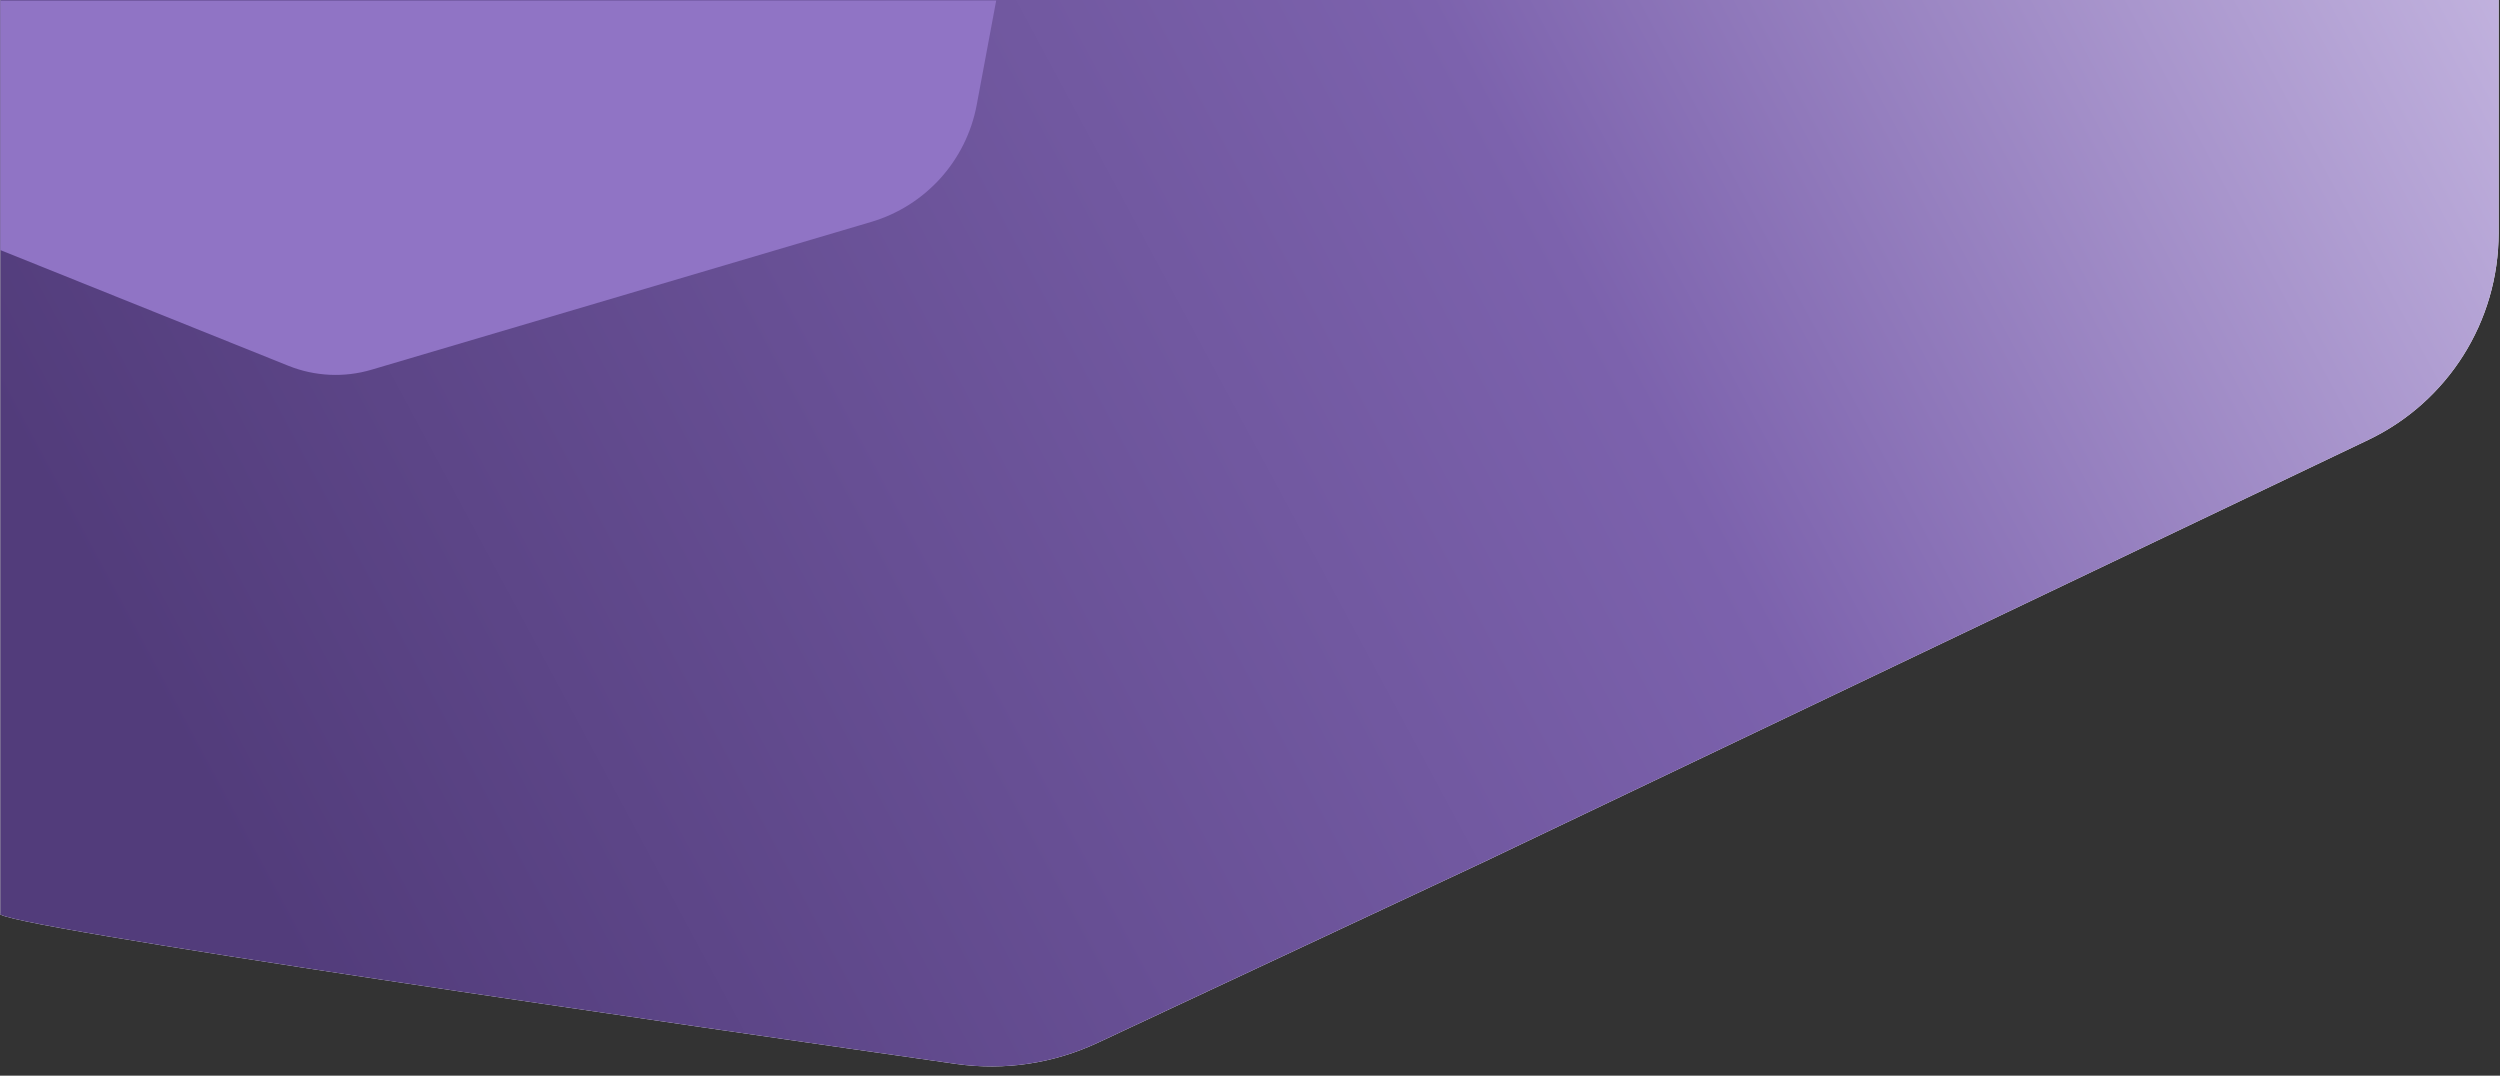 <svg width="1441" height="620" viewBox="0 0 1441 620" fill="none" xmlns="http://www.w3.org/2000/svg">
<rect x="0" y="0" width="1441" height="620" fill="#333333" stroke="none"/>
<path d="M0.205 0H1440.2V134.431C1440.2 185.303 1410.97 231.647 1365.06 253.559L855.705 496.651L632.781 601.022C607.283 612.96 579.036 617.243 551.165 613.26C413.455 593.58 -10.687 532.366 0.206 526.5C13.205 519.5 0.206 527.052 0.206 527.052L0.205 0Z" fill="white"/>
<path d="M0.205 0H1440.2V134.431C1440.2 185.303 1410.97 231.647 1365.06 253.559L855.705 496.651L632.781 601.022C607.283 612.96 579.036 617.243 551.165 613.26C413.455 593.58 -10.687 532.366 0.206 526.5C13.205 519.5 0.206 527.052 0.206 527.052L0.205 0Z" fill="url(#paint0_linear_342_57)"/>
<path d="M0.205 0.316H574.205L562.978 60.46C556.98 92.593 533.477 118.652 502.132 127.923L214.144 213.104C198.373 217.769 181.488 216.972 166.227 210.841L0.205 144.146V0.316Z" fill="#9074C5"/>
<defs>
<linearGradient id="paint0_linear_342_57" x1="80.659" y1="389.125" x2="2127.04" y2="-710.659" gradientUnits="userSpaceOnUse">
<stop stop-color="#523C7B"/>
<stop offset="0.361" stop-color="#7C62AD"/>
<stop offset="0.689" stop-color="#DCD1F1"/>
<stop offset="1" stop-color="white" stop-opacity="0"/>
</linearGradient>
</defs>
</svg>
